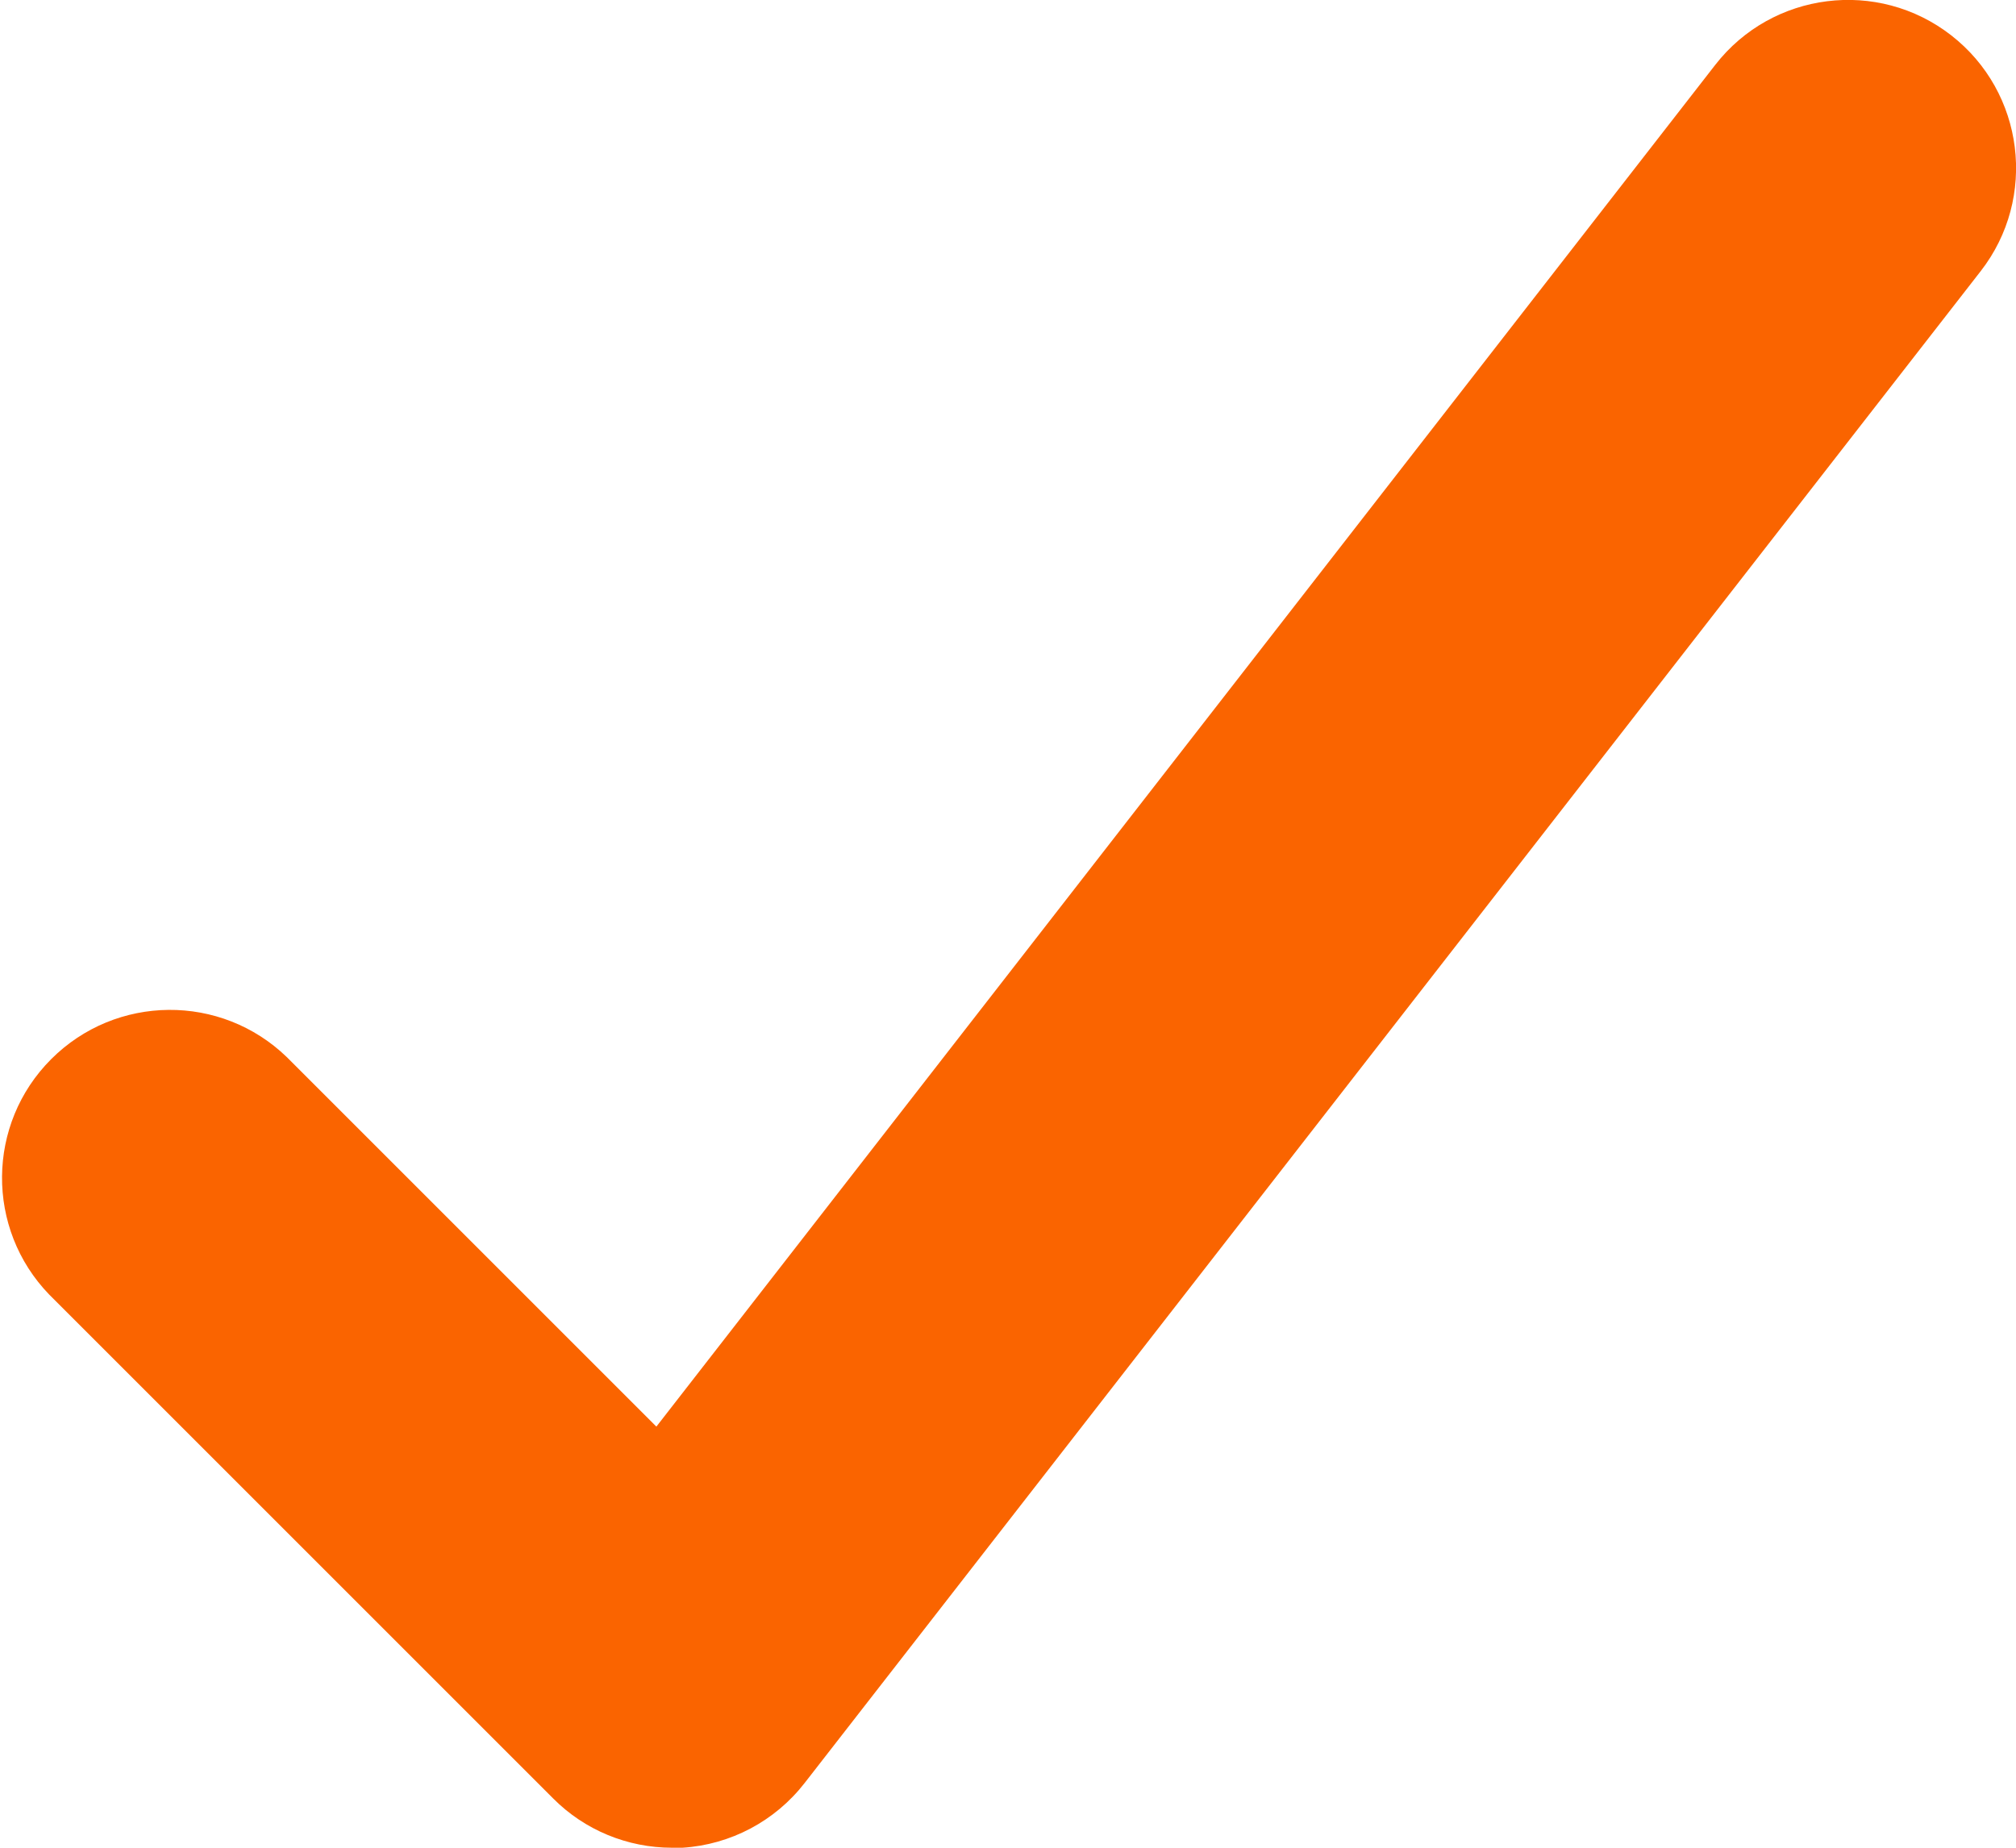 <?xml version="1.0" encoding="UTF-8"?>
<svg width="12px" height="11px" viewBox="0 0 12 11" version="1.1" xmlns="http://www.w3.org/2000/svg" xmlns:xlink="http://www.w3.org/1999/xlink">
    <!-- Generator: sketchtool 61.1 (101010) - https://sketch.com -->
    <title>9111D3E7-F8D8-497C-B91C-CB3C7EC5D85B</title>
    <desc>Created with sketchtool.</desc>
    <g id="Page-1" stroke="none" stroke-width="1" fill="none" fill-rule="evenodd">
        <g id="Trang-ca-nhan--them-bot-dia-chi" transform="translate(-587, -818)" fill="#FA6400" fill-rule="nonzero">
            <g id="check-single" transform="translate(587, 818)">
                <path d="M4,11 C3.735,11 3.48,10.895 3.293,10.707 L0.293,7.707 C-0.086,7.315 -0.081,6.691 0.305,6.305 C0.691,5.919 1.315,5.914 1.707,6.293 L3.907,8.493 L10.21,0.386 C10.549,-0.05 11.178,-0.129 11.614,0.21 C12.05,0.549 12.129,1.178 11.79,1.614 L4.79,10.614 C4.614,10.841 4.349,10.982 4.062,11 L4,11 Z" id="Path"></path>
            </g>
        </g>
    </g>
</svg>